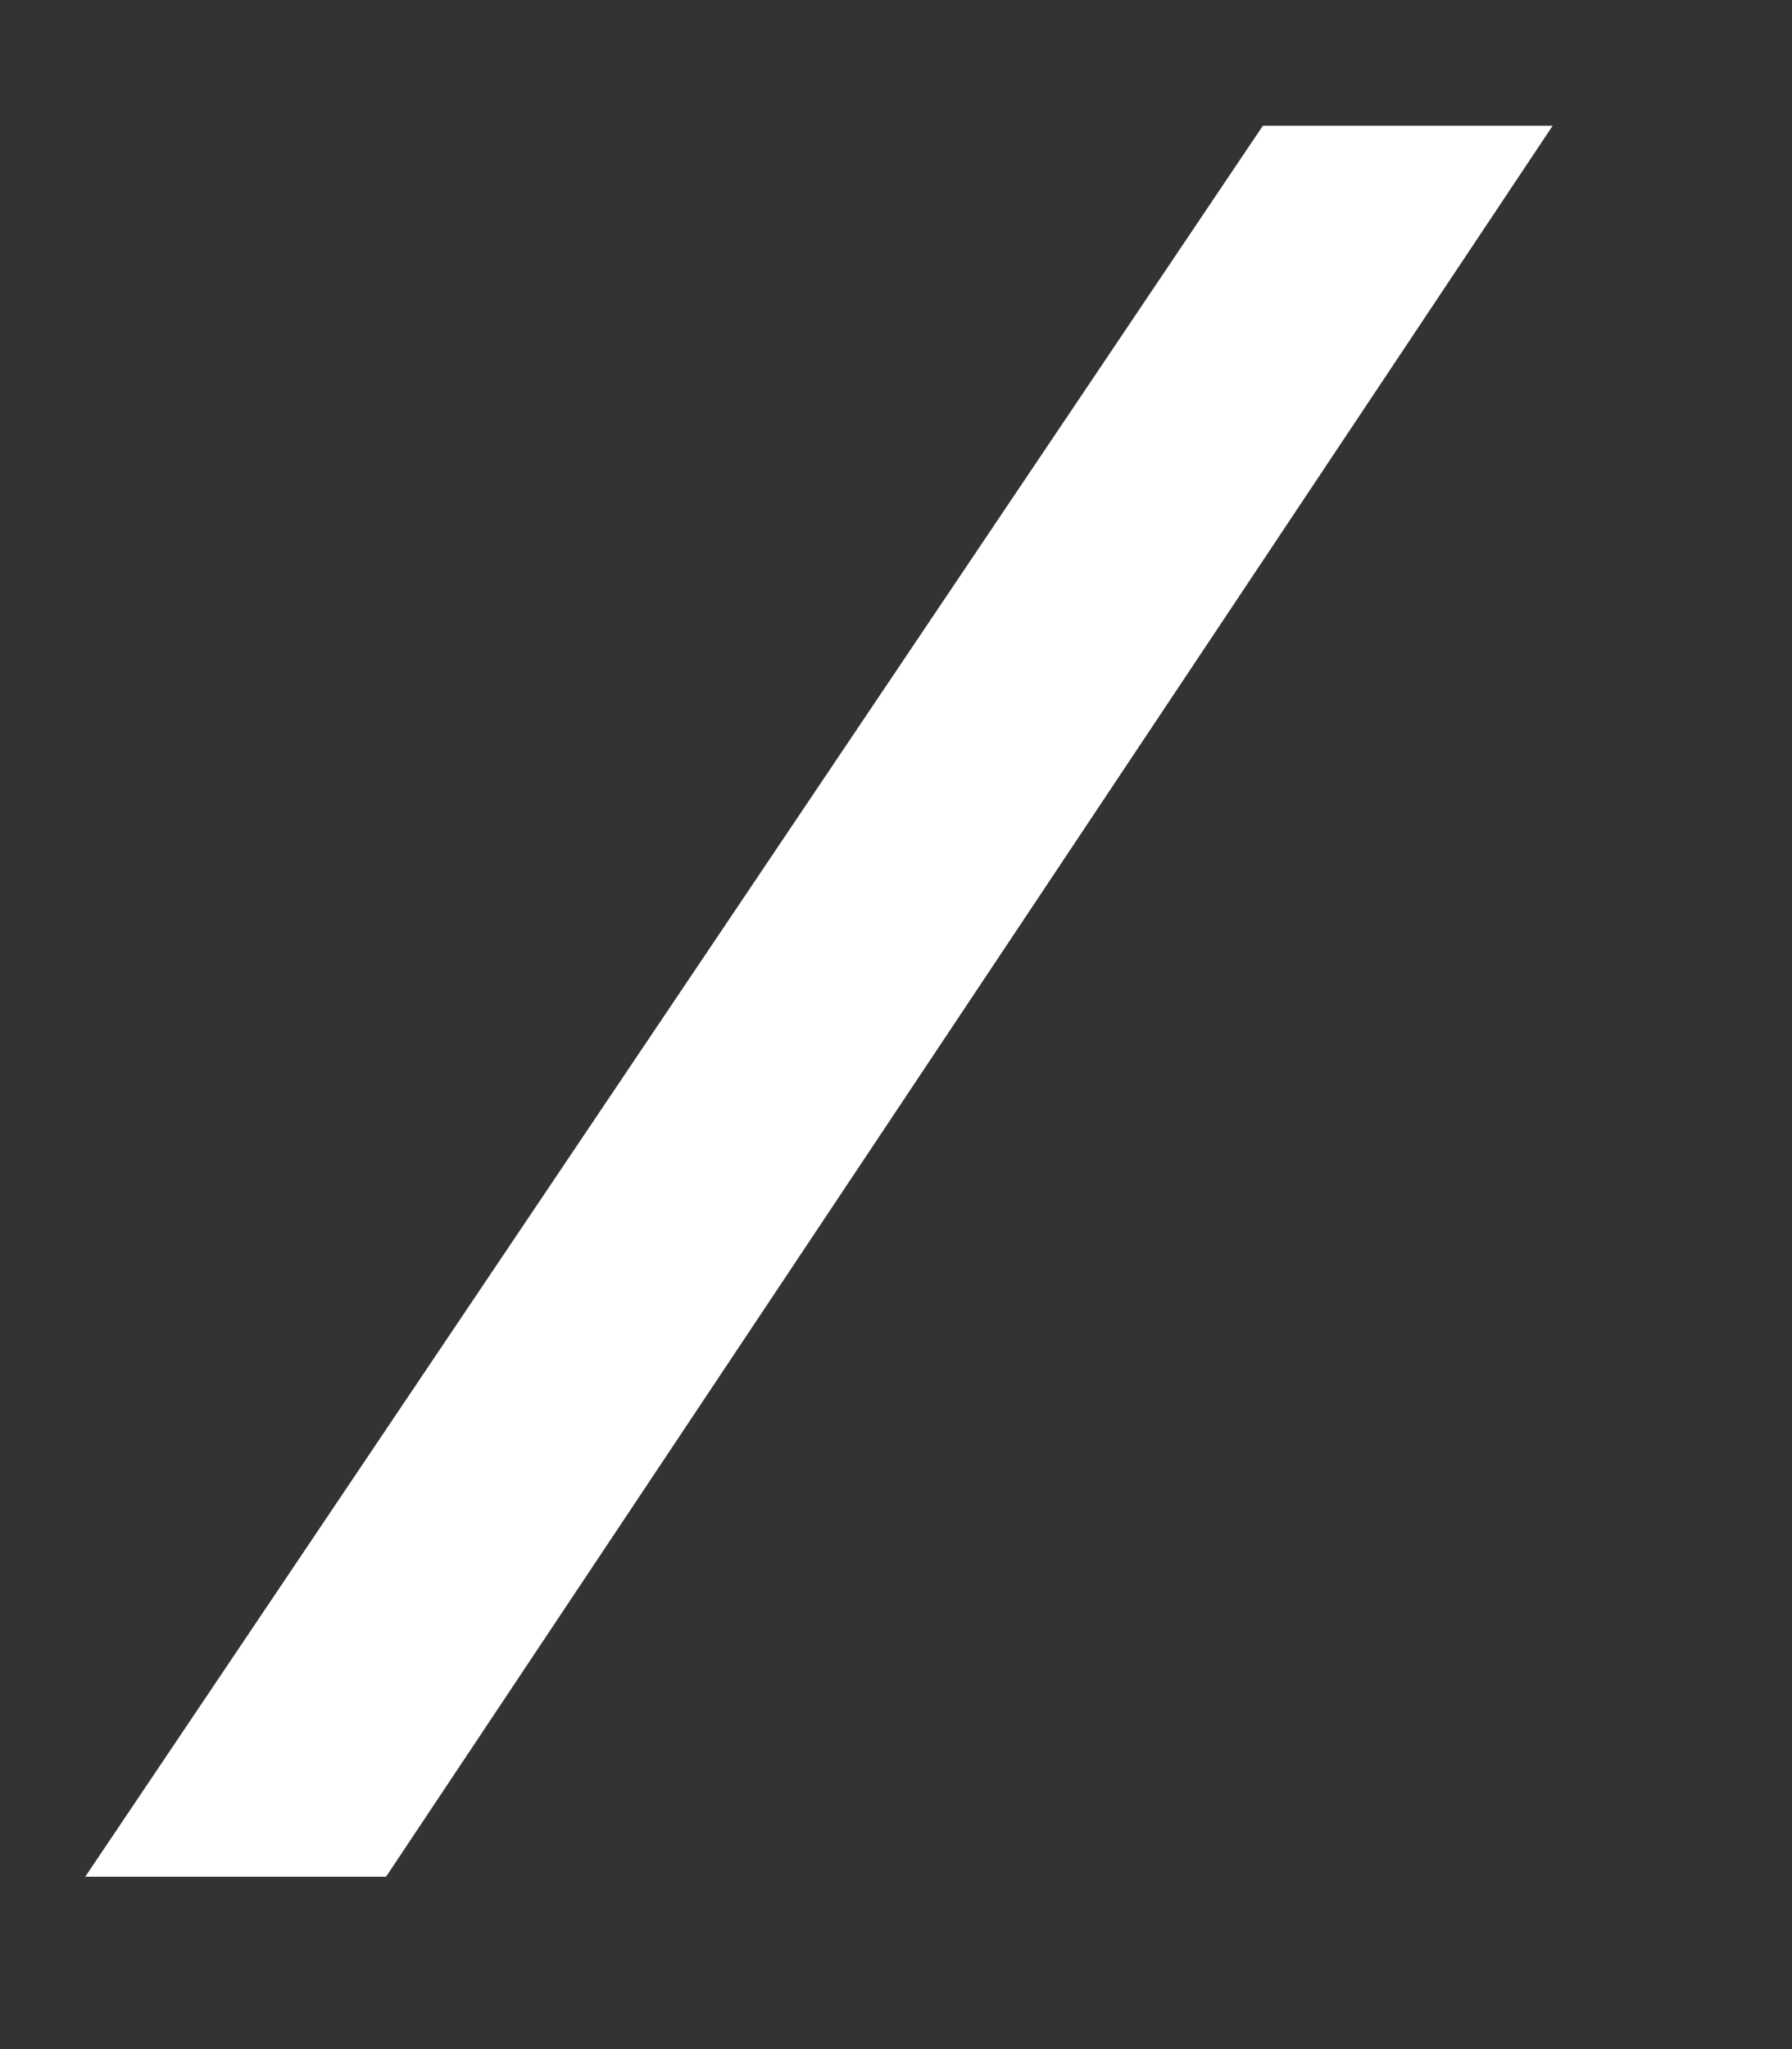 <svg width="7" height="8" viewBox="0 0 7 8" fill="none" xmlns="http://www.w3.org/2000/svg">
<rect x="0" y="0" width="7" height="8" fill="#333333" stroke="none"/>
<path d="M4.933 0.491L0.333 7.327H1.508L6.065 0.491H4.933Z" fill="white"/>
</svg>
